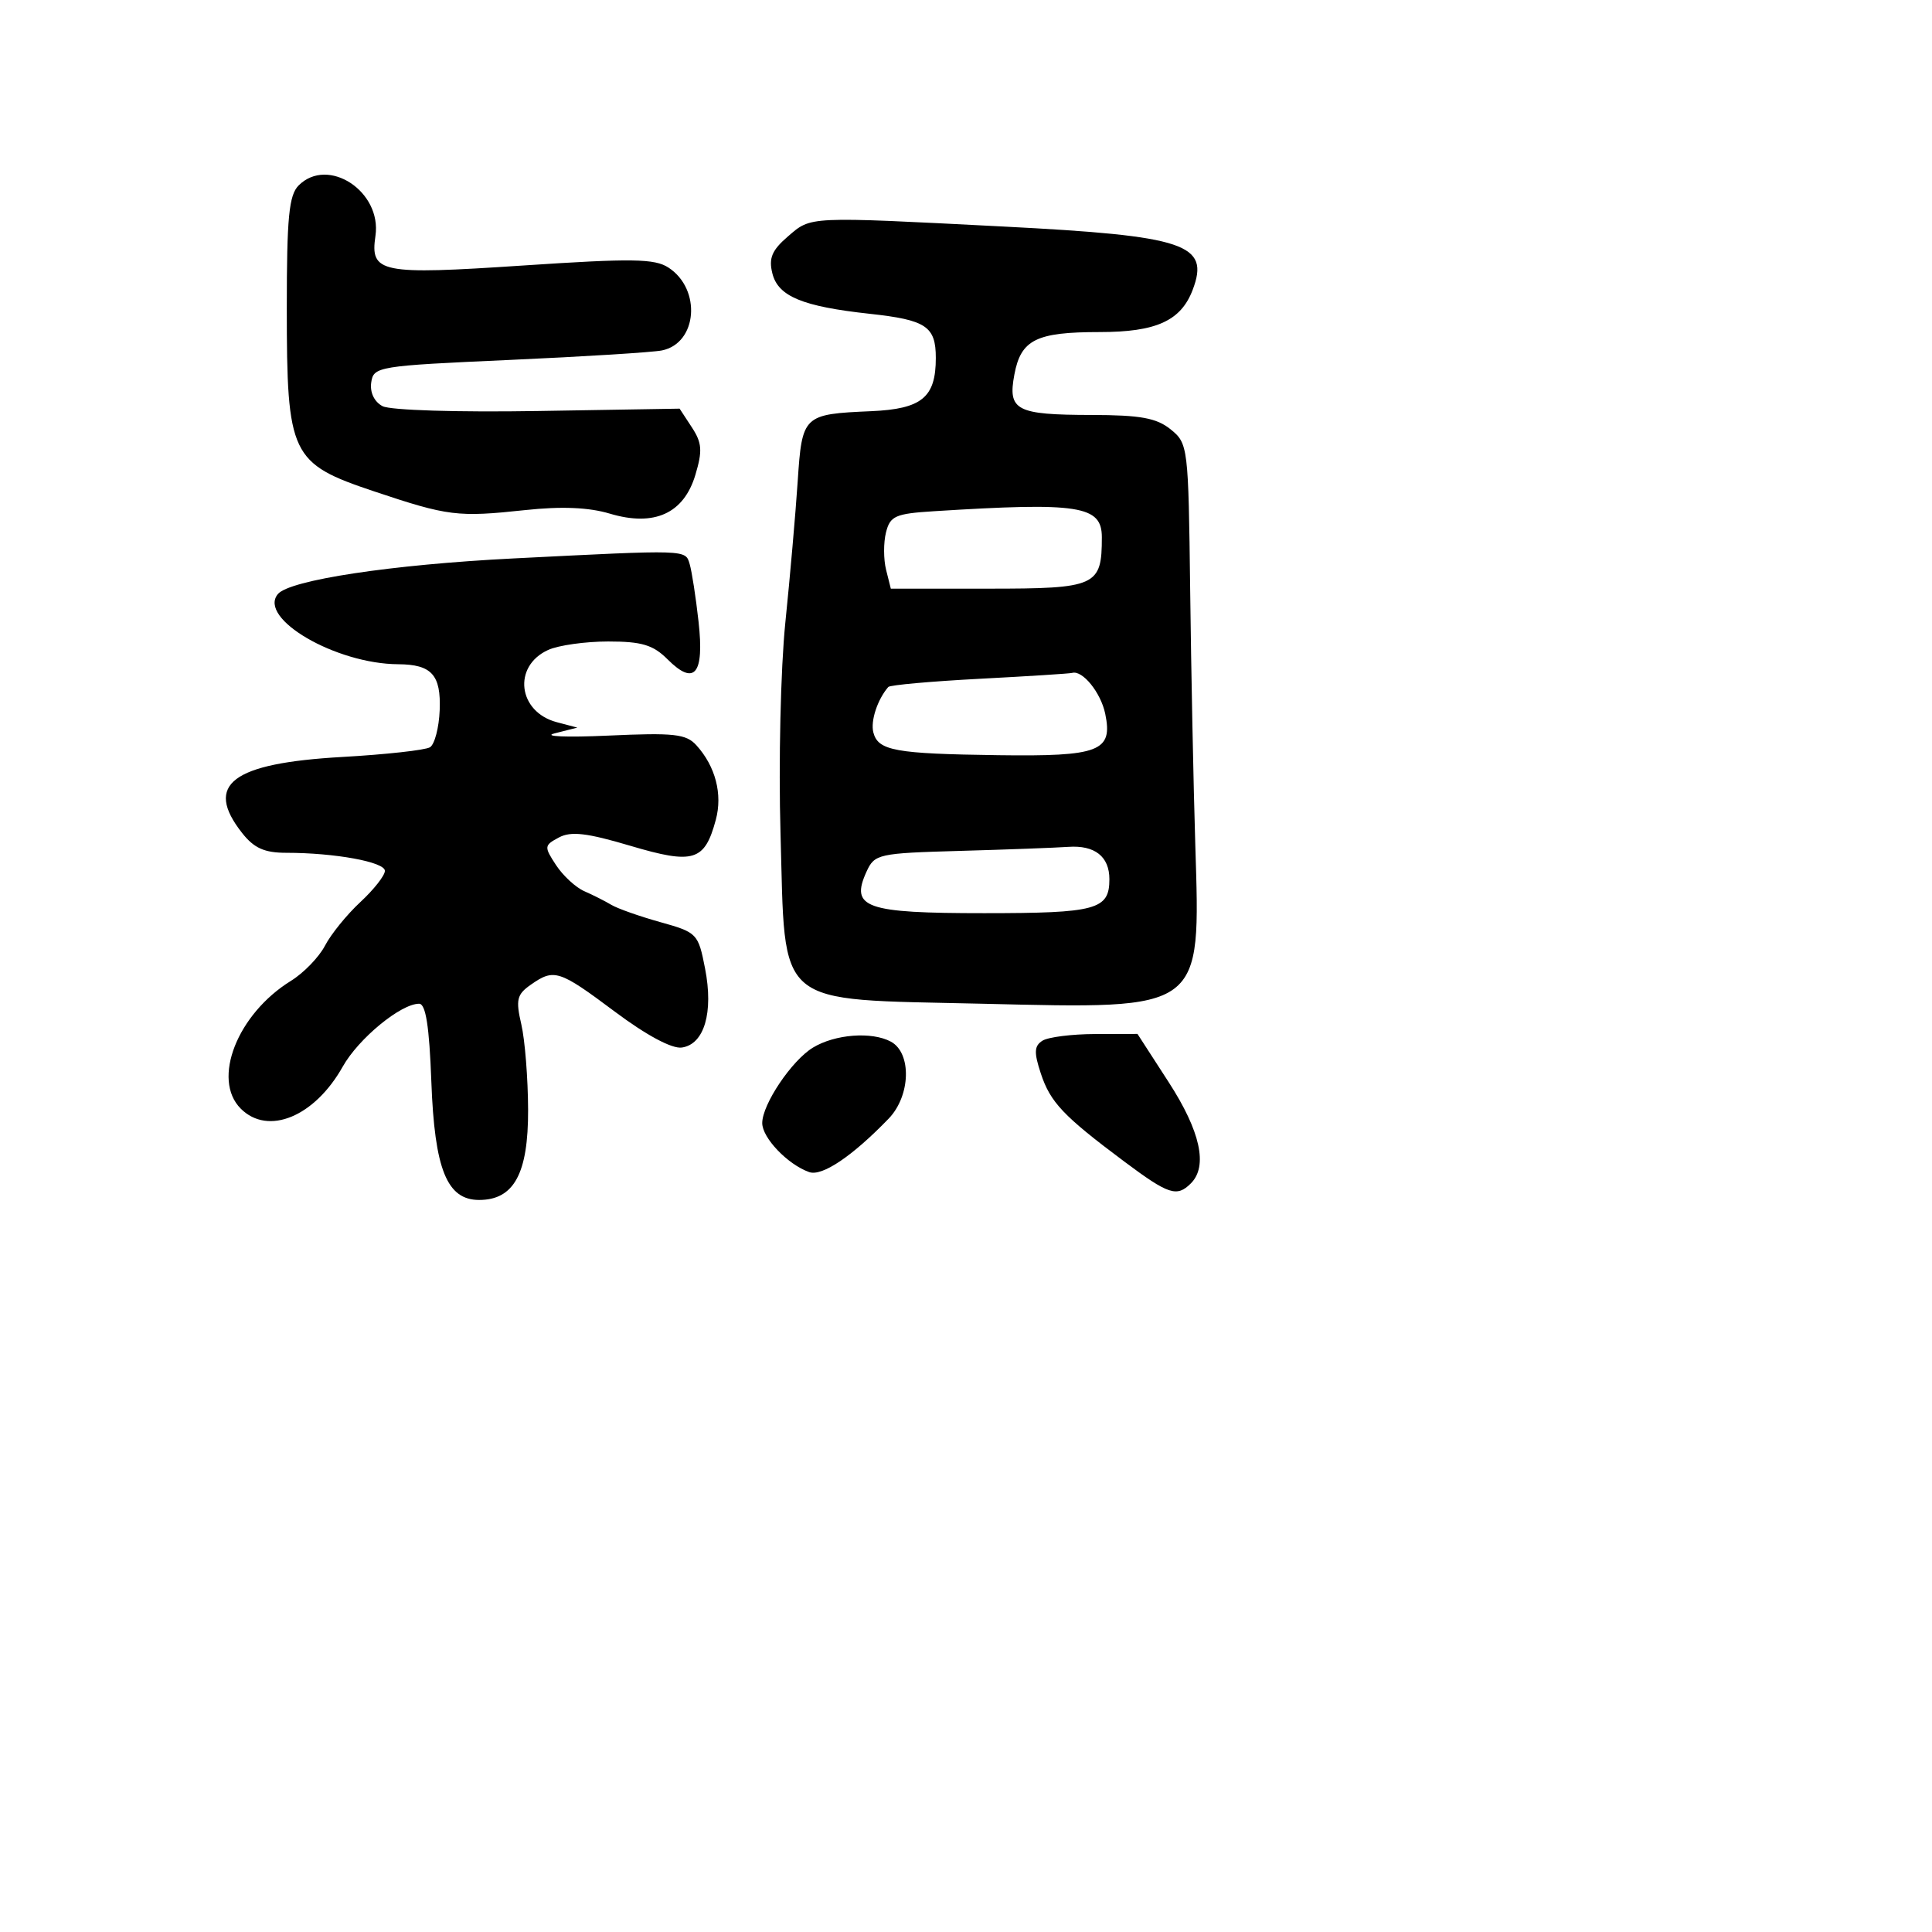 <svg xmlns="http://www.w3.org/2000/svg" width="256" height="256" viewBox="0 0 256 256" version="1.1">
	<path d="M 39.571 24.571 C 38.285 25.857, 38 28.809, 38.002 40.821 C 38.004 60.349, 38.506 61.403, 49.566 65.107 C 59.382 68.395, 60.633 68.550, 69.597 67.589 C 74.398 67.074, 78.020 67.225, 80.795 68.057 C 86.688 69.822, 90.605 68.051, 92.140 62.926 C 93.099 59.727, 93.021 58.681, 91.670 56.619 L 90.051 54.148 71.275 54.461 C 60.619 54.638, 51.717 54.360, 50.689 53.819 C 49.593 53.241, 49.001 52.004, 49.189 50.682 C 49.491 48.566, 50.048 48.475, 67.500 47.694 C 77.400 47.251, 86.500 46.683, 87.721 46.432 C 92.408 45.470, 92.970 38.337, 88.586 35.464 C 86.749 34.261, 83.786 34.218, 69.257 35.185 C 50.382 36.440, 49.028 36.168, 49.749 31.254 C 50.614 25.366, 43.468 20.675, 39.571 24.571 M 104.404 31.329 C 102.279 33.157, 101.836 34.210, 102.343 36.229 C 103.107 39.275, 106.328 40.610, 115.260 41.582 C 122.726 42.394, 124 43.246, 124 47.431 C 124 52.669, 122.151 54.190, 115.431 54.484 C 106.410 54.878, 106.281 55.001, 105.696 63.818 C 105.416 68.043, 104.681 76.450, 104.061 82.500 C 103.439 88.585, 103.153 101.066, 103.422 110.432 C 104.095 133.840, 102.319 132.341, 130.172 133 C 159.555 133.695, 159.063 134.061, 158.385 112.024 C 158.138 104.036, 157.832 88.792, 157.703 78.149 C 157.474 59.188, 157.422 58.760, 155.124 56.899 C 153.254 55.385, 151.129 54.997, 144.639 54.985 C 134.624 54.966, 133.517 54.386, 134.411 49.622 C 135.277 45.006, 137.300 44, 145.712 44 C 153.200 44, 156.474 42.515, 158.035 38.408 C 160.344 32.334, 157.126 31.255, 133 30.019 C 106.824 28.677, 107.524 28.645, 104.404 31.329 M 123.757 67.739 C 118.633 68.060, 117.947 68.364, 117.398 70.550 C 117.060 71.897, 117.066 74.125, 117.411 75.500 L 118.038 78 130.984 78 C 145.278 78, 146 77.673, 146 71.191 C 146 66.995, 143.004 66.530, 123.757 67.739 M 68 73.997 C 51.877 74.811, 38.363 76.858, 36.816 78.721 C 34.142 81.943, 44.482 87.969, 52.764 88.015 C 57.196 88.040, 58.448 89.426, 58.261 94.104 C 58.169 96.425, 57.590 98.635, 56.975 99.016 C 56.360 99.396, 51.119 99.975, 45.330 100.303 C 30.703 101.131, 27.012 103.932, 32.073 110.365 C 33.660 112.383, 35.032 113, 37.933 113 C 44.361 113, 51 114.216, 51 115.393 C 51 116.009, 49.538 117.870, 47.750 119.528 C 45.962 121.186, 43.853 123.786, 43.063 125.306 C 42.272 126.825, 40.241 128.924, 38.548 129.970 C 31.439 134.364, 28.035 143.035, 31.903 146.903 C 35.521 150.521, 41.686 147.978, 45.415 141.331 C 47.497 137.619, 53.108 133, 55.534 133 C 56.415 133, 56.884 135.987, 57.155 143.323 C 57.586 154.953, 59.220 159, 63.484 159 C 68.101 159, 70.003 155.502, 69.976 147.061 C 69.963 142.903, 69.559 137.806, 69.078 135.735 C 68.320 132.472, 68.487 131.773, 70.324 130.485 C 73.430 128.310, 74.062 128.513, 81.475 134.054 C 85.666 137.187, 89.039 138.993, 90.348 138.804 C 93.322 138.376, 94.561 134.163, 93.426 128.339 C 92.523 123.702, 92.376 123.549, 87.500 122.188 C 84.750 121.421, 81.825 120.388, 81 119.894 C 80.175 119.400, 78.566 118.587, 77.425 118.089 C 76.283 117.590, 74.596 116.032, 73.675 114.626 C 72.077 112.188, 72.094 112.020, 74.055 110.971 C 75.653 110.116, 77.762 110.361, 83.534 112.075 C 91.913 114.562, 93.370 114.118, 94.850 108.624 C 95.764 105.229, 94.806 101.548, 92.280 98.757 C 90.916 97.249, 89.313 97.073, 80.599 97.471 C 75.045 97.724, 71.850 97.590, 73.500 97.172 L 76.500 96.412 73.779 95.694 C 68.620 94.333, 67.895 88.280, 72.632 86.122 C 73.986 85.505, 77.568 85, 80.593 85 C 85.040 85, 86.543 85.452, 88.456 87.365 C 92.031 90.940, 93.339 89.350, 92.562 82.374 C 92.202 79.143, 91.673 75.713, 91.386 74.750 C 90.809 72.810, 91.244 72.824, 68 73.997 M 129.805 89.943 C 123.373 90.281, 117.927 90.769, 117.702 91.028 C 116.264 92.693, 115.329 95.544, 115.725 97.057 C 116.357 99.472, 118.602 99.880, 132.262 100.066 C 145.701 100.249, 147.477 99.563, 146.451 94.591 C 145.869 91.771, 143.432 88.760, 142.059 89.165 C 141.751 89.255, 136.237 89.606, 129.805 89.943 M 127.213 112.747 C 116.364 113.054, 115.884 113.161, 114.816 115.503 C 112.635 120.292, 114.644 121, 130.422 121 C 145.300 121, 147 120.538, 147 116.500 C 147 113.492, 145.062 111.968, 141.550 112.214 C 139.873 112.331, 133.421 112.571, 127.213 112.747 M 107.725 138.810 C 104.908 140.519, 101 146.331, 101 148.812 C 101 150.776, 104.382 154.308, 107.223 155.309 C 108.928 155.910, 112.930 153.217, 117.750 148.227 C 120.673 145.200, 120.830 139.514, 118.032 138.017 C 115.505 136.665, 110.644 137.038, 107.725 138.810 M 138.133 137.896 C 137.035 138.592, 136.991 139.444, 137.912 142.234 C 139.177 146.068, 140.879 147.864, 148.973 153.911 C 154.852 158.303, 155.941 158.659, 157.800 156.800 C 160.076 154.524, 159.060 149.894, 154.861 143.400 L 150.722 137 145.111 137.015 C 142.025 137.024, 138.885 137.420, 138.133 137.896" stroke="none" fill="black" fill-rule="evenodd"/>
</svg>